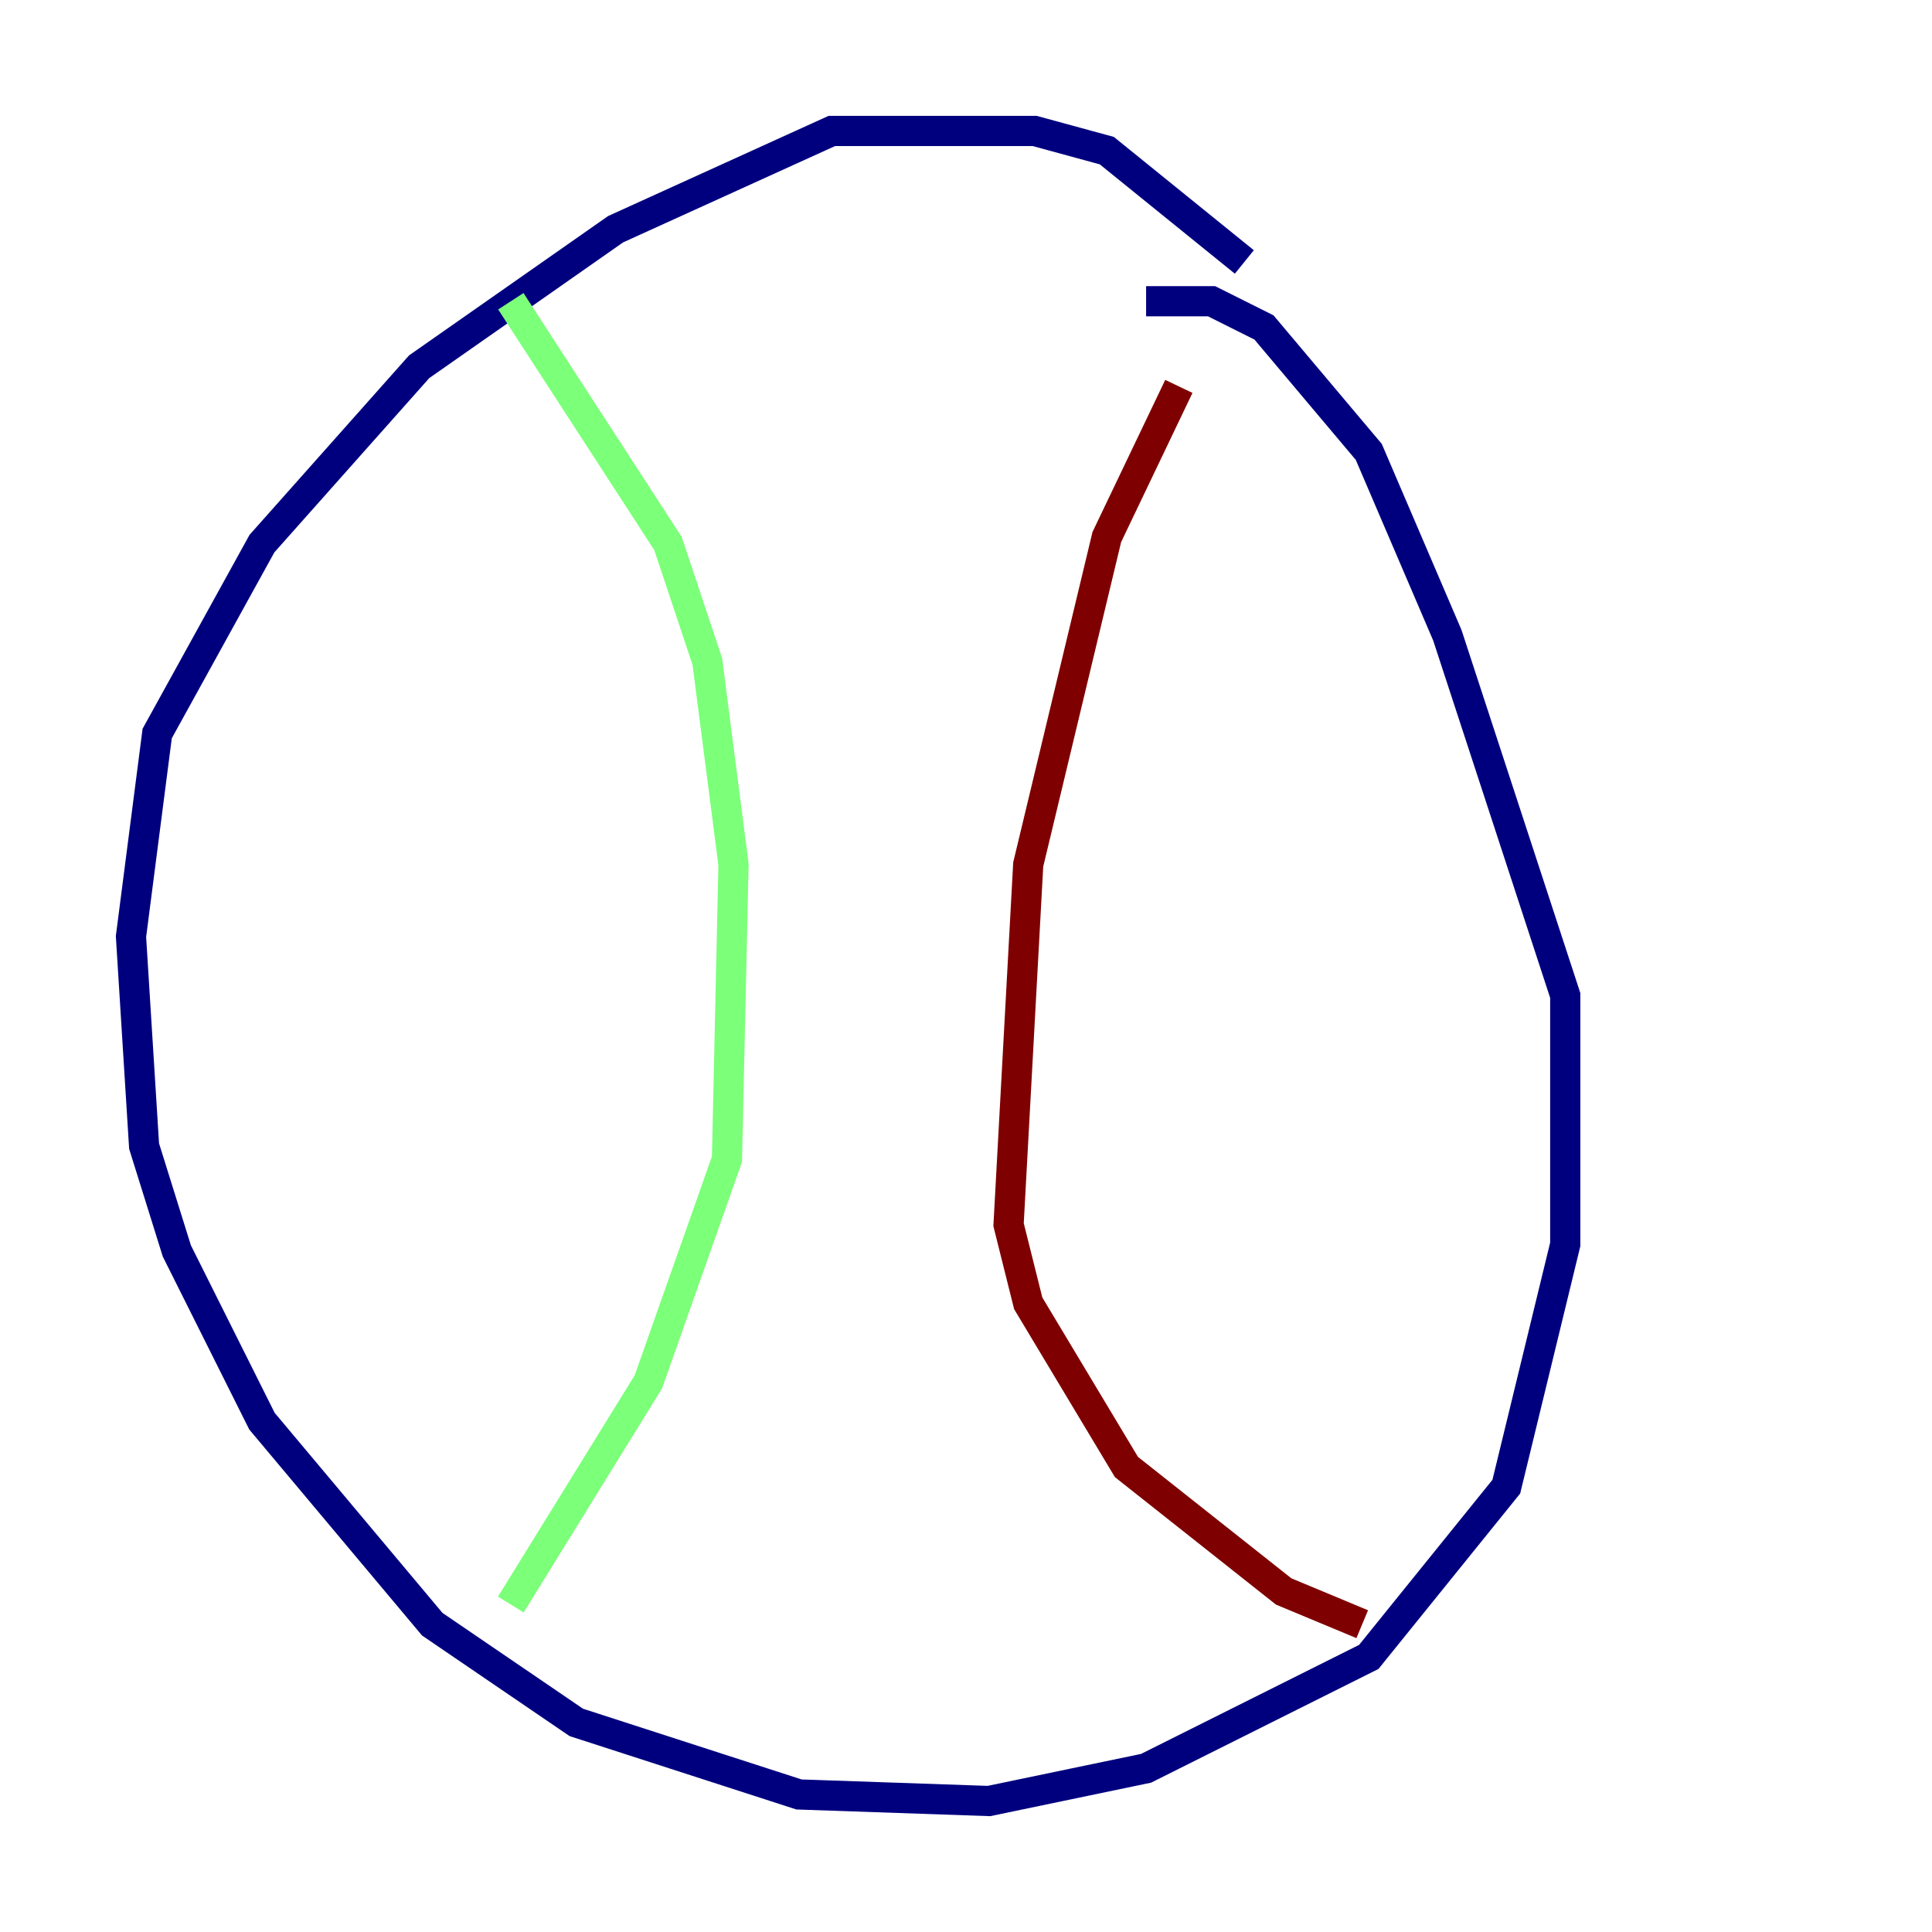<?xml version="1.0" encoding="utf-8" ?>
<svg baseProfile="tiny" height="128" version="1.2" viewBox="0,0,128,128" width="128" xmlns="http://www.w3.org/2000/svg" xmlns:ev="http://www.w3.org/2001/xml-events" xmlns:xlink="http://www.w3.org/1999/xlink"><defs /><polyline fill="none" points="82.441,17.356 73.329,9.98 68.556,8.678 55.105,8.678 40.786,15.186 27.77,24.298 17.356,36.014 10.414,48.597 8.678,62.047 9.546,75.932 11.715,82.875 17.356,94.156 28.637,107.607 38.183,114.115 52.936,118.888 65.519,119.322 75.932,117.153 90.685,109.776 99.797,98.495 103.702,82.441 103.702,65.953 95.891,42.088 90.685,29.939 83.742,21.695 80.271,19.959 75.932,19.959" stroke="#00007f" stroke-width="2" /><polyline fill="none" points="33.844,19.959 44.258,36.014 46.861,43.824 48.597,57.275 48.163,76.8 42.956,91.552 33.844,106.305" stroke="#7cff79" stroke-width="2" /><polyline fill="none" points="78.102,25.6 73.329,35.58 68.122,57.275 66.82,81.139 68.122,86.346 74.63,97.193 85.044,105.437 90.251,107.607" stroke="#7f0000" stroke-width="2" /></svg>